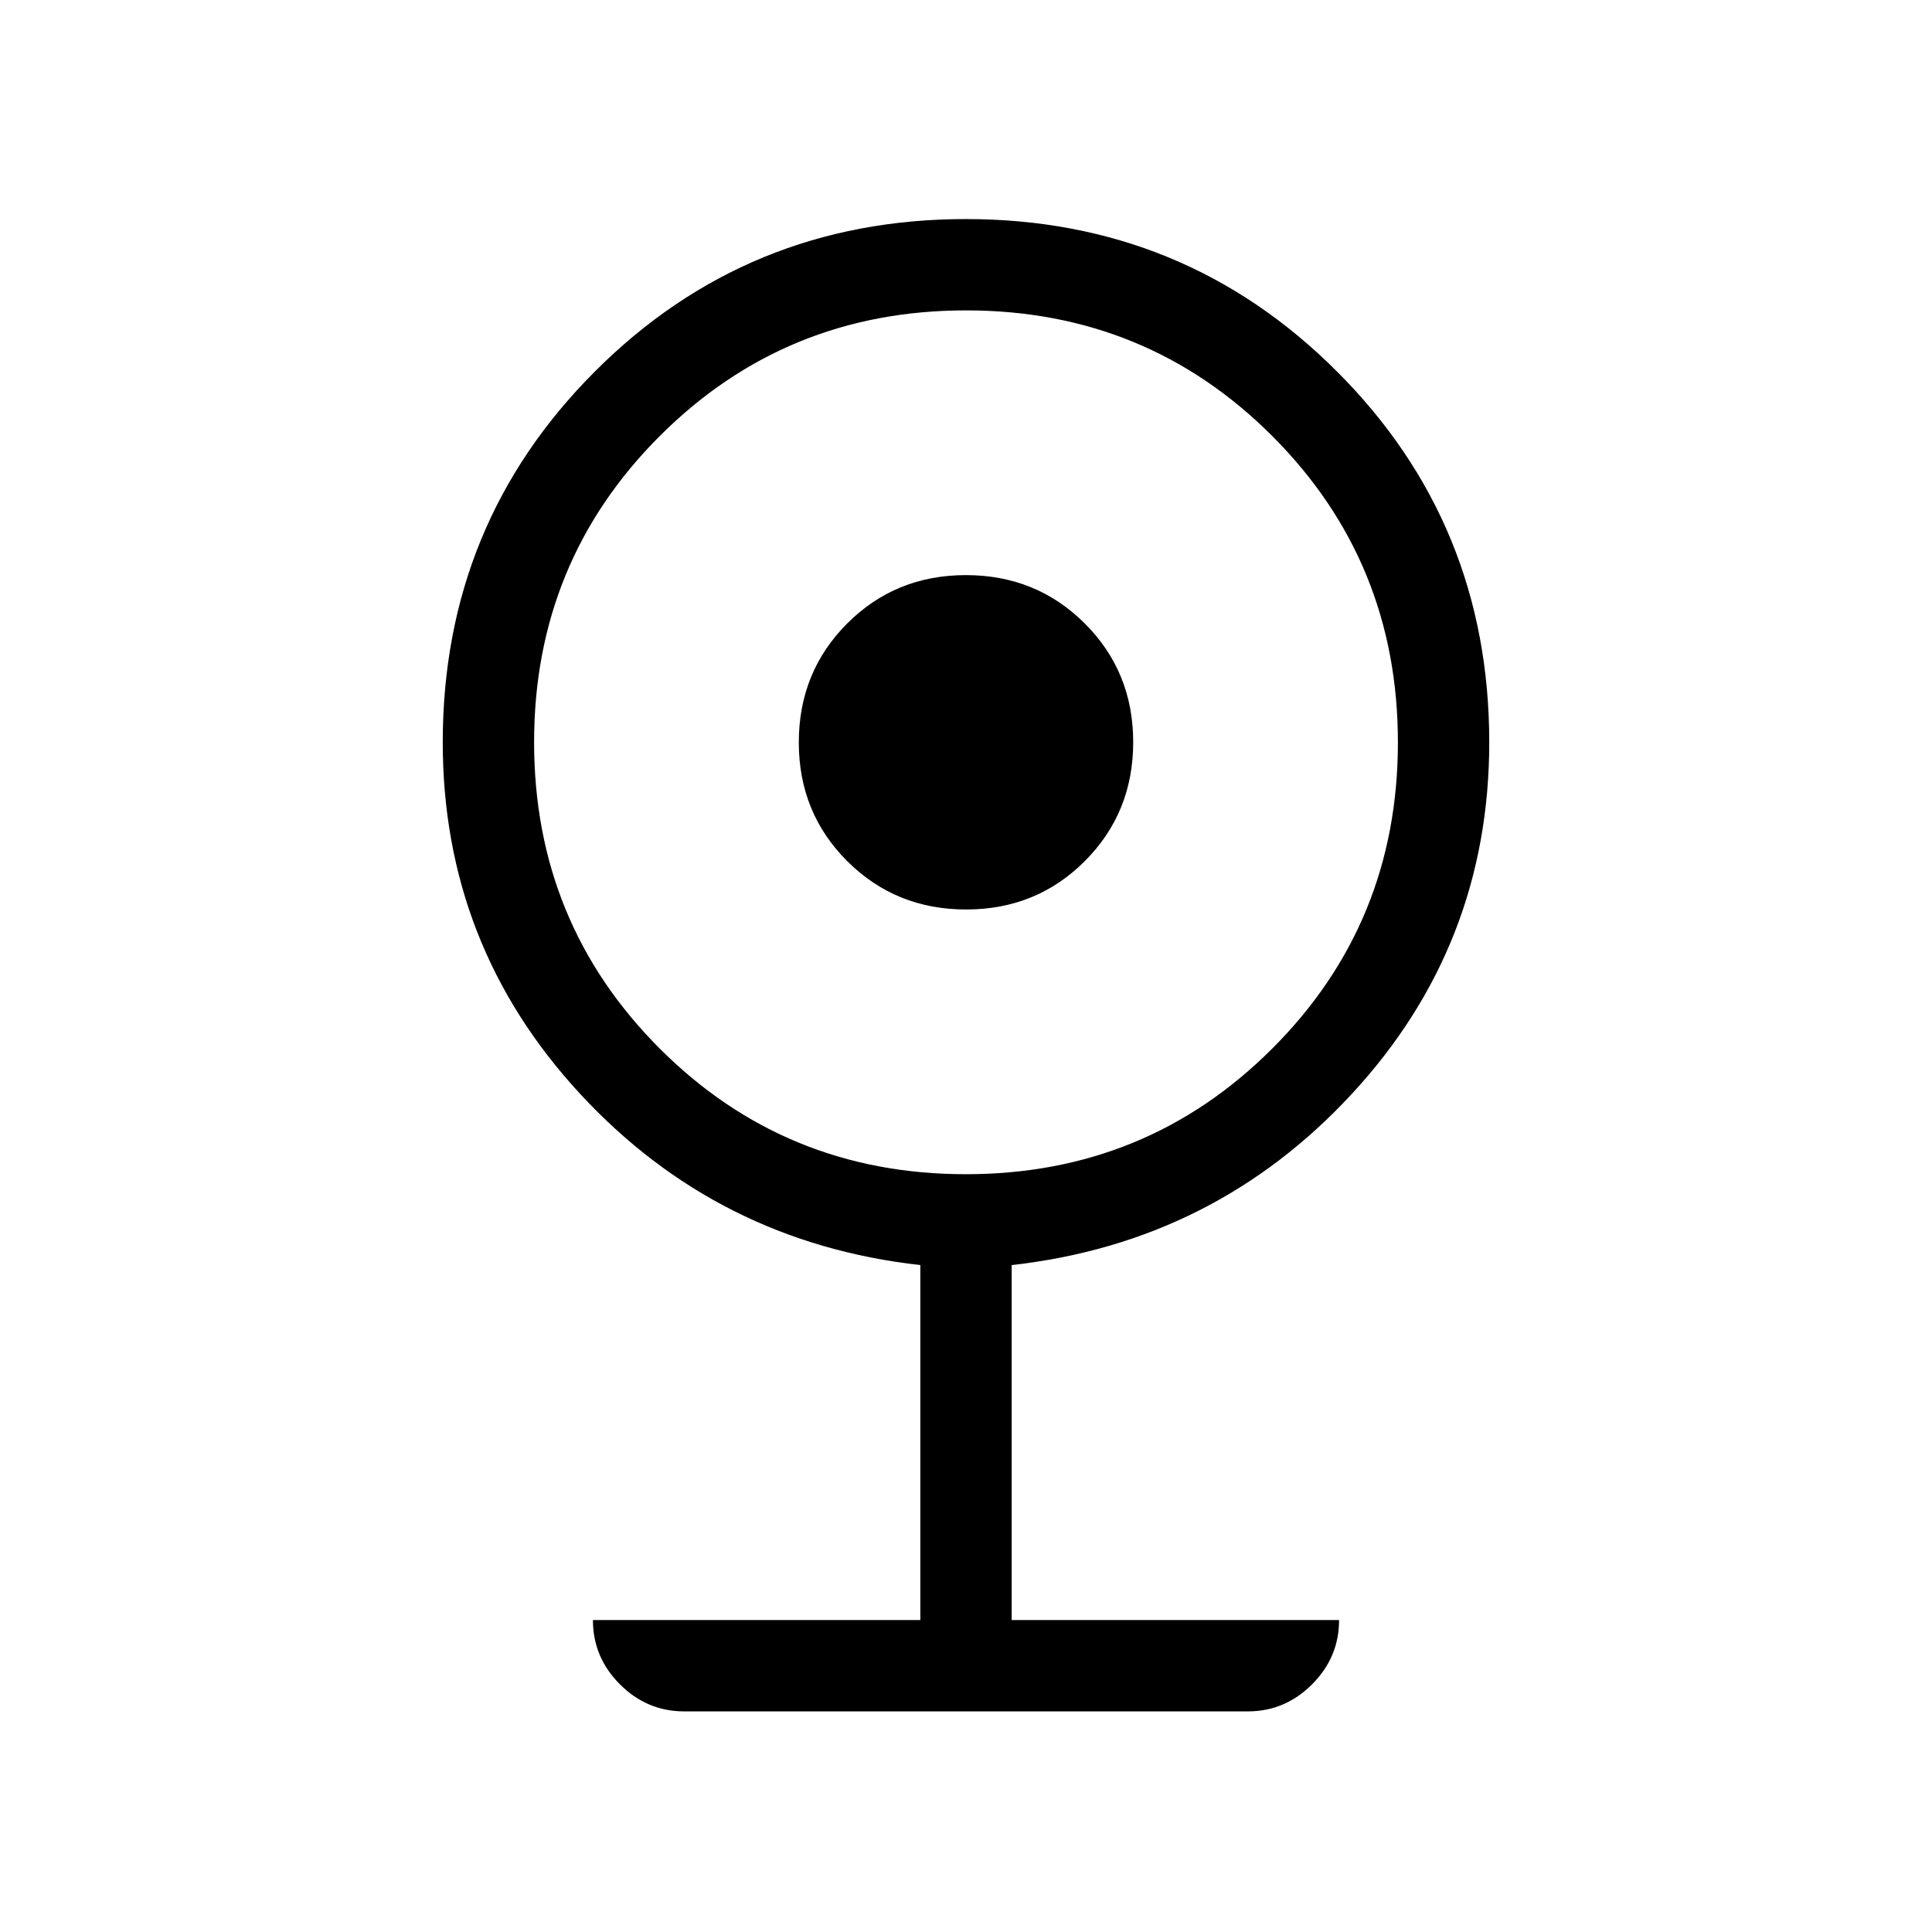 <svg xmlns="http://www.w3.org/2000/svg" height="48" viewBox="0 -960 960 960" width="48"><path d="M340-109.62q-18.51 0-31.95-13.43-13.43-13.44-13.43-31.95h162.69v-176.39q-100.85-11.3-169.08-85.11Q220-490.31 220-591.15q0-108.65 75.66-184.32 75.65-75.68 184.27-75.68 108.61 0 184.34 75.68Q740-699.8 740-591.15q0 100.84-68.23 174.65t-169.08 85.11V-155h162.69q0 18.51-13.43 31.95-13.44 13.43-31.95 13.43H340Zm139.95-266.92q89.74 0 152.2-62.41 62.46-62.41 62.46-152.15 0-89.75-62.4-152.21-62.41-62.46-152.16-62.46-89.74 0-152.2 62.41-62.46 62.41-62.46 152.16 0 89.74 62.4 152.2 62.41 62.46 152.16 62.46Zm.11-131.54q-34.99 0-59.06-24.01-24.08-24.01-24.08-59 0-35 24.01-59.07 24.02-24.07 59.01-24.07 34.99 0 59.06 24.01 24.08 24.01 24.08 59.01 0 34.99-24.01 59.06-24.02 24.07-59.01 24.07Z"/></svg>